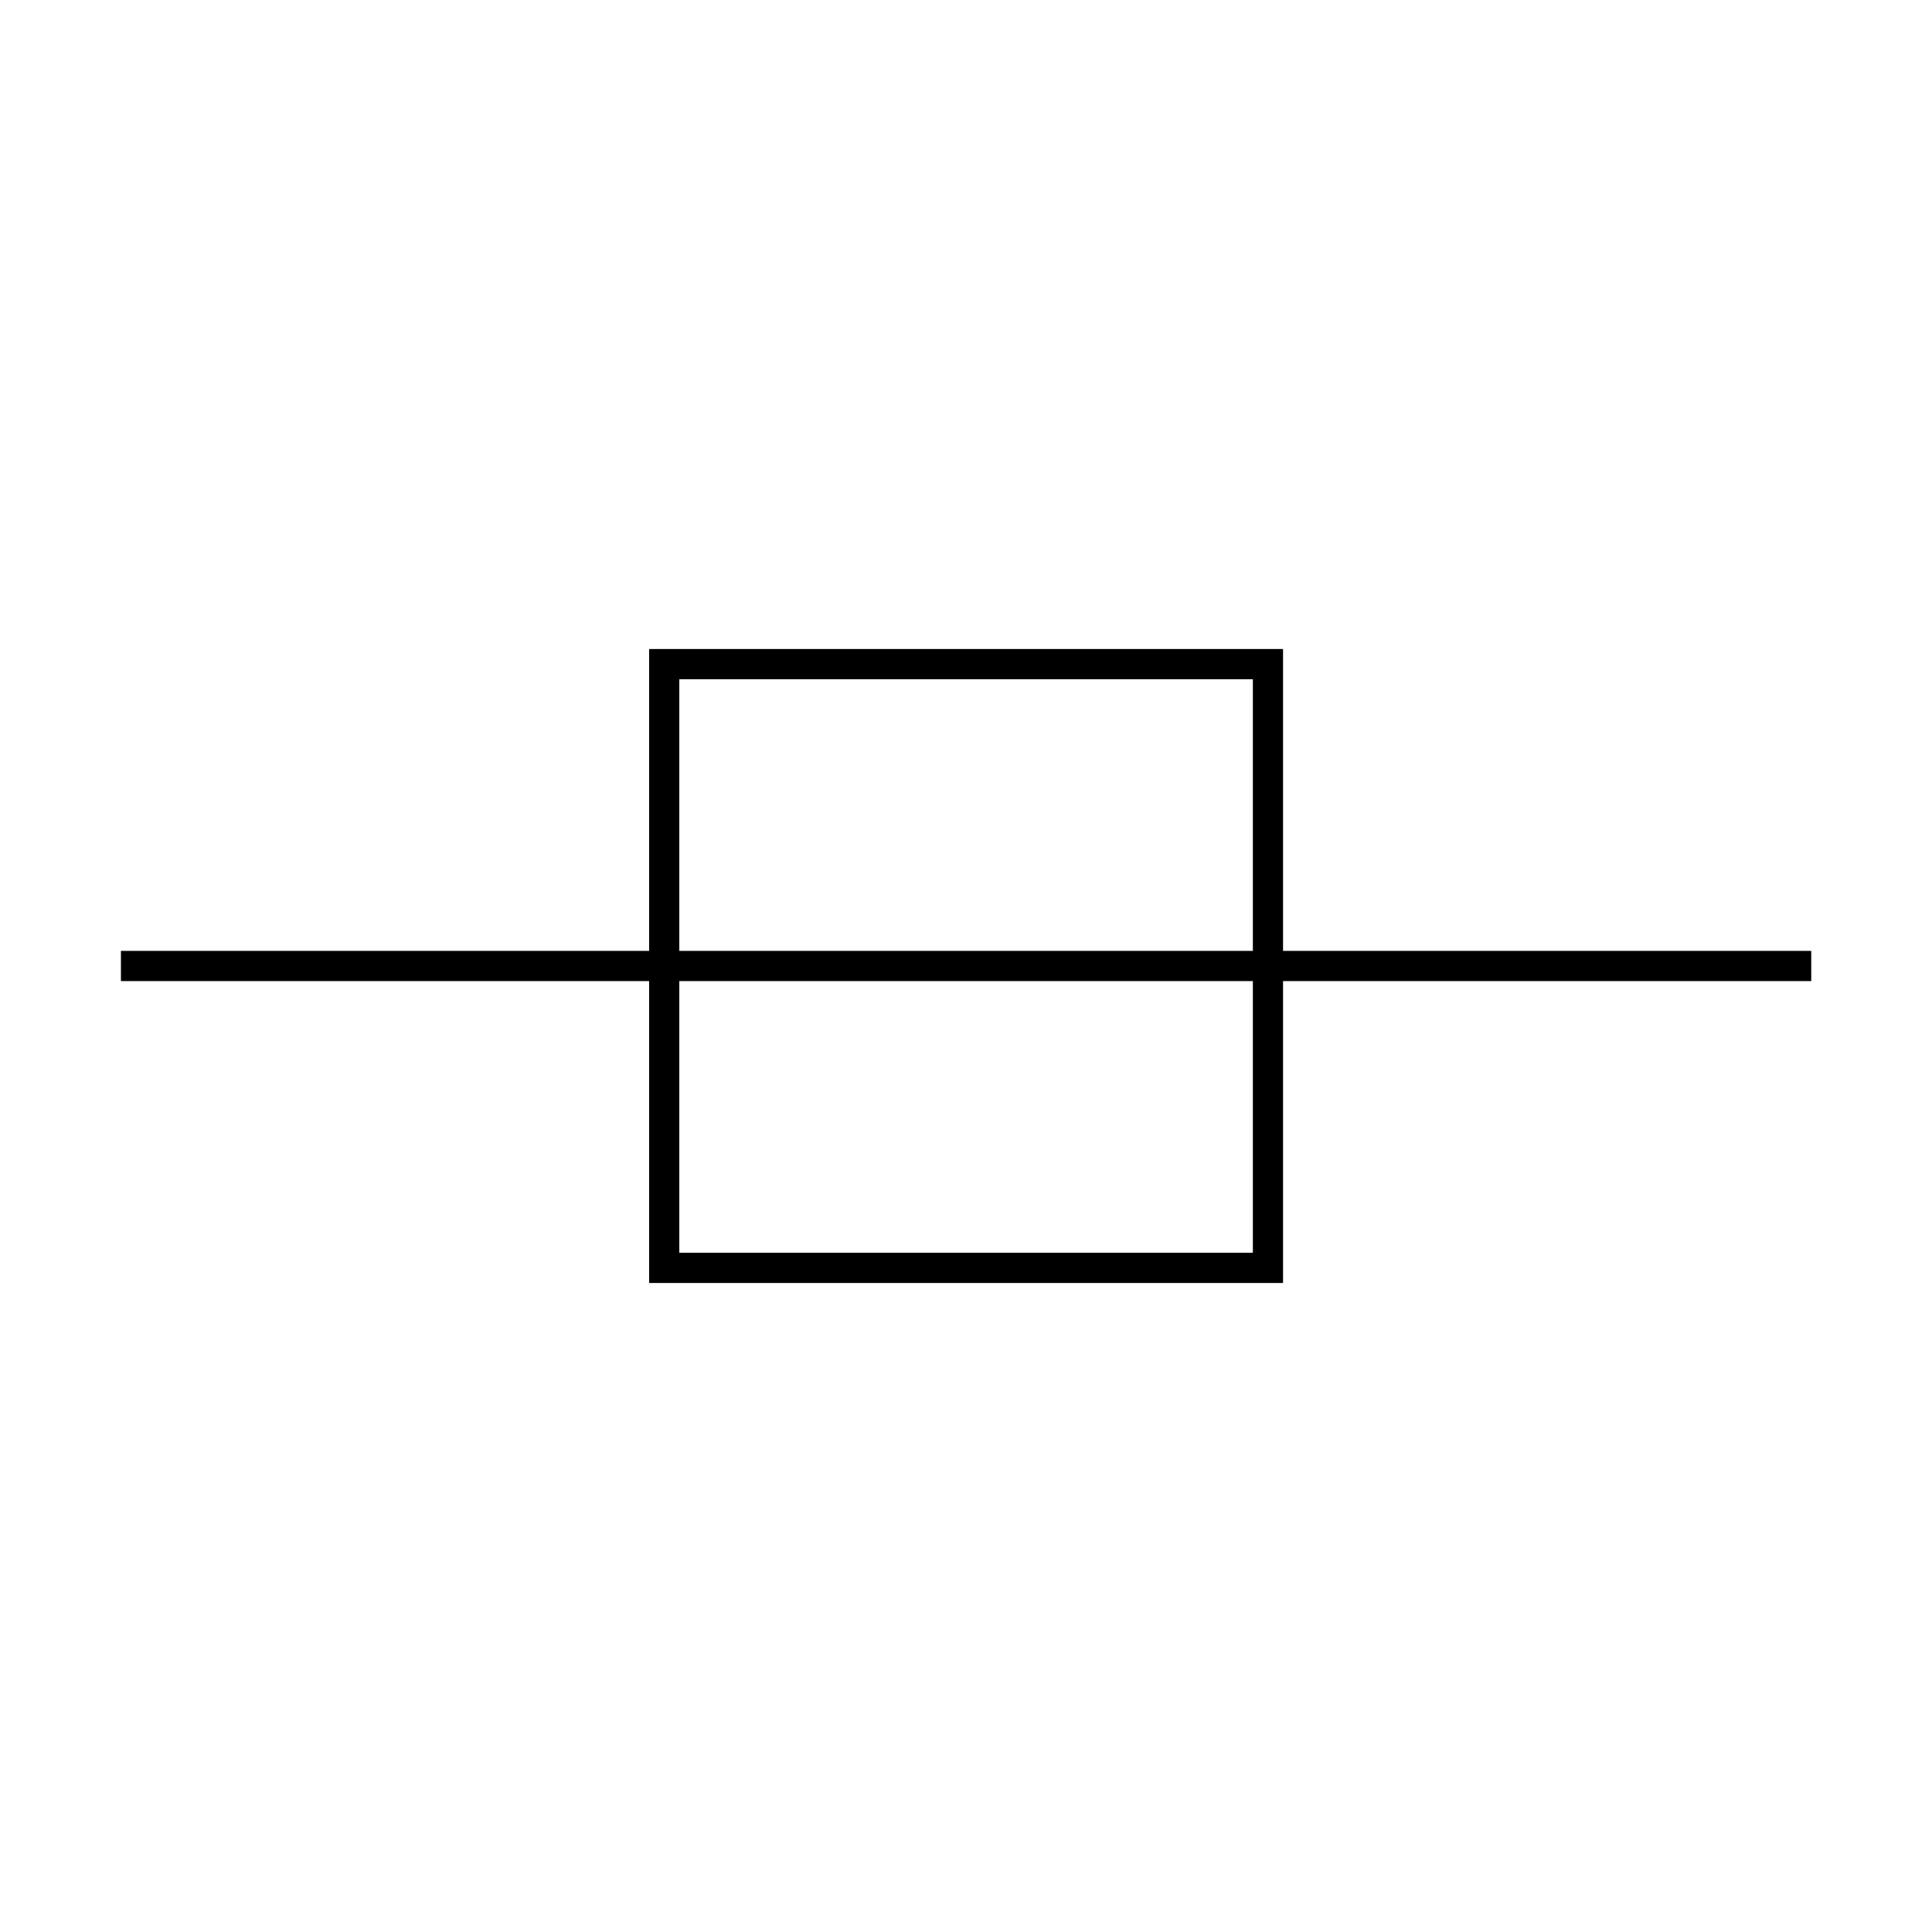 <?xml version="1.0" encoding="UTF-8"?>
<svg xmlns="http://www.w3.org/2000/svg" version="1.1" viewBox="0 0 90.709 90.709">
  <!-- Generator: Adobe Illustrator 29.1.0, SVG Export Plug-In . SVG Version: 2.1.0 Build 142)  -->
  <g id="Grundfläche">
    <rect x="0" y="0" width="90.709" height="90.709" fill="none"/>
  </g>
  <g id="Takt_Zeichen__x28_umgewandelt_x29_">
    <path d="M85.039,44.645h-24.799v-14.173h-29.763v14.173H5.678v1.418h24.799v14.174h29.763v-14.174h24.799v-1.418ZM31.894,31.89h26.929v12.755h-26.929v-12.755ZM58.823,58.819h-26.929v-12.756h26.929v12.756Z"/>
  </g>
</svg>